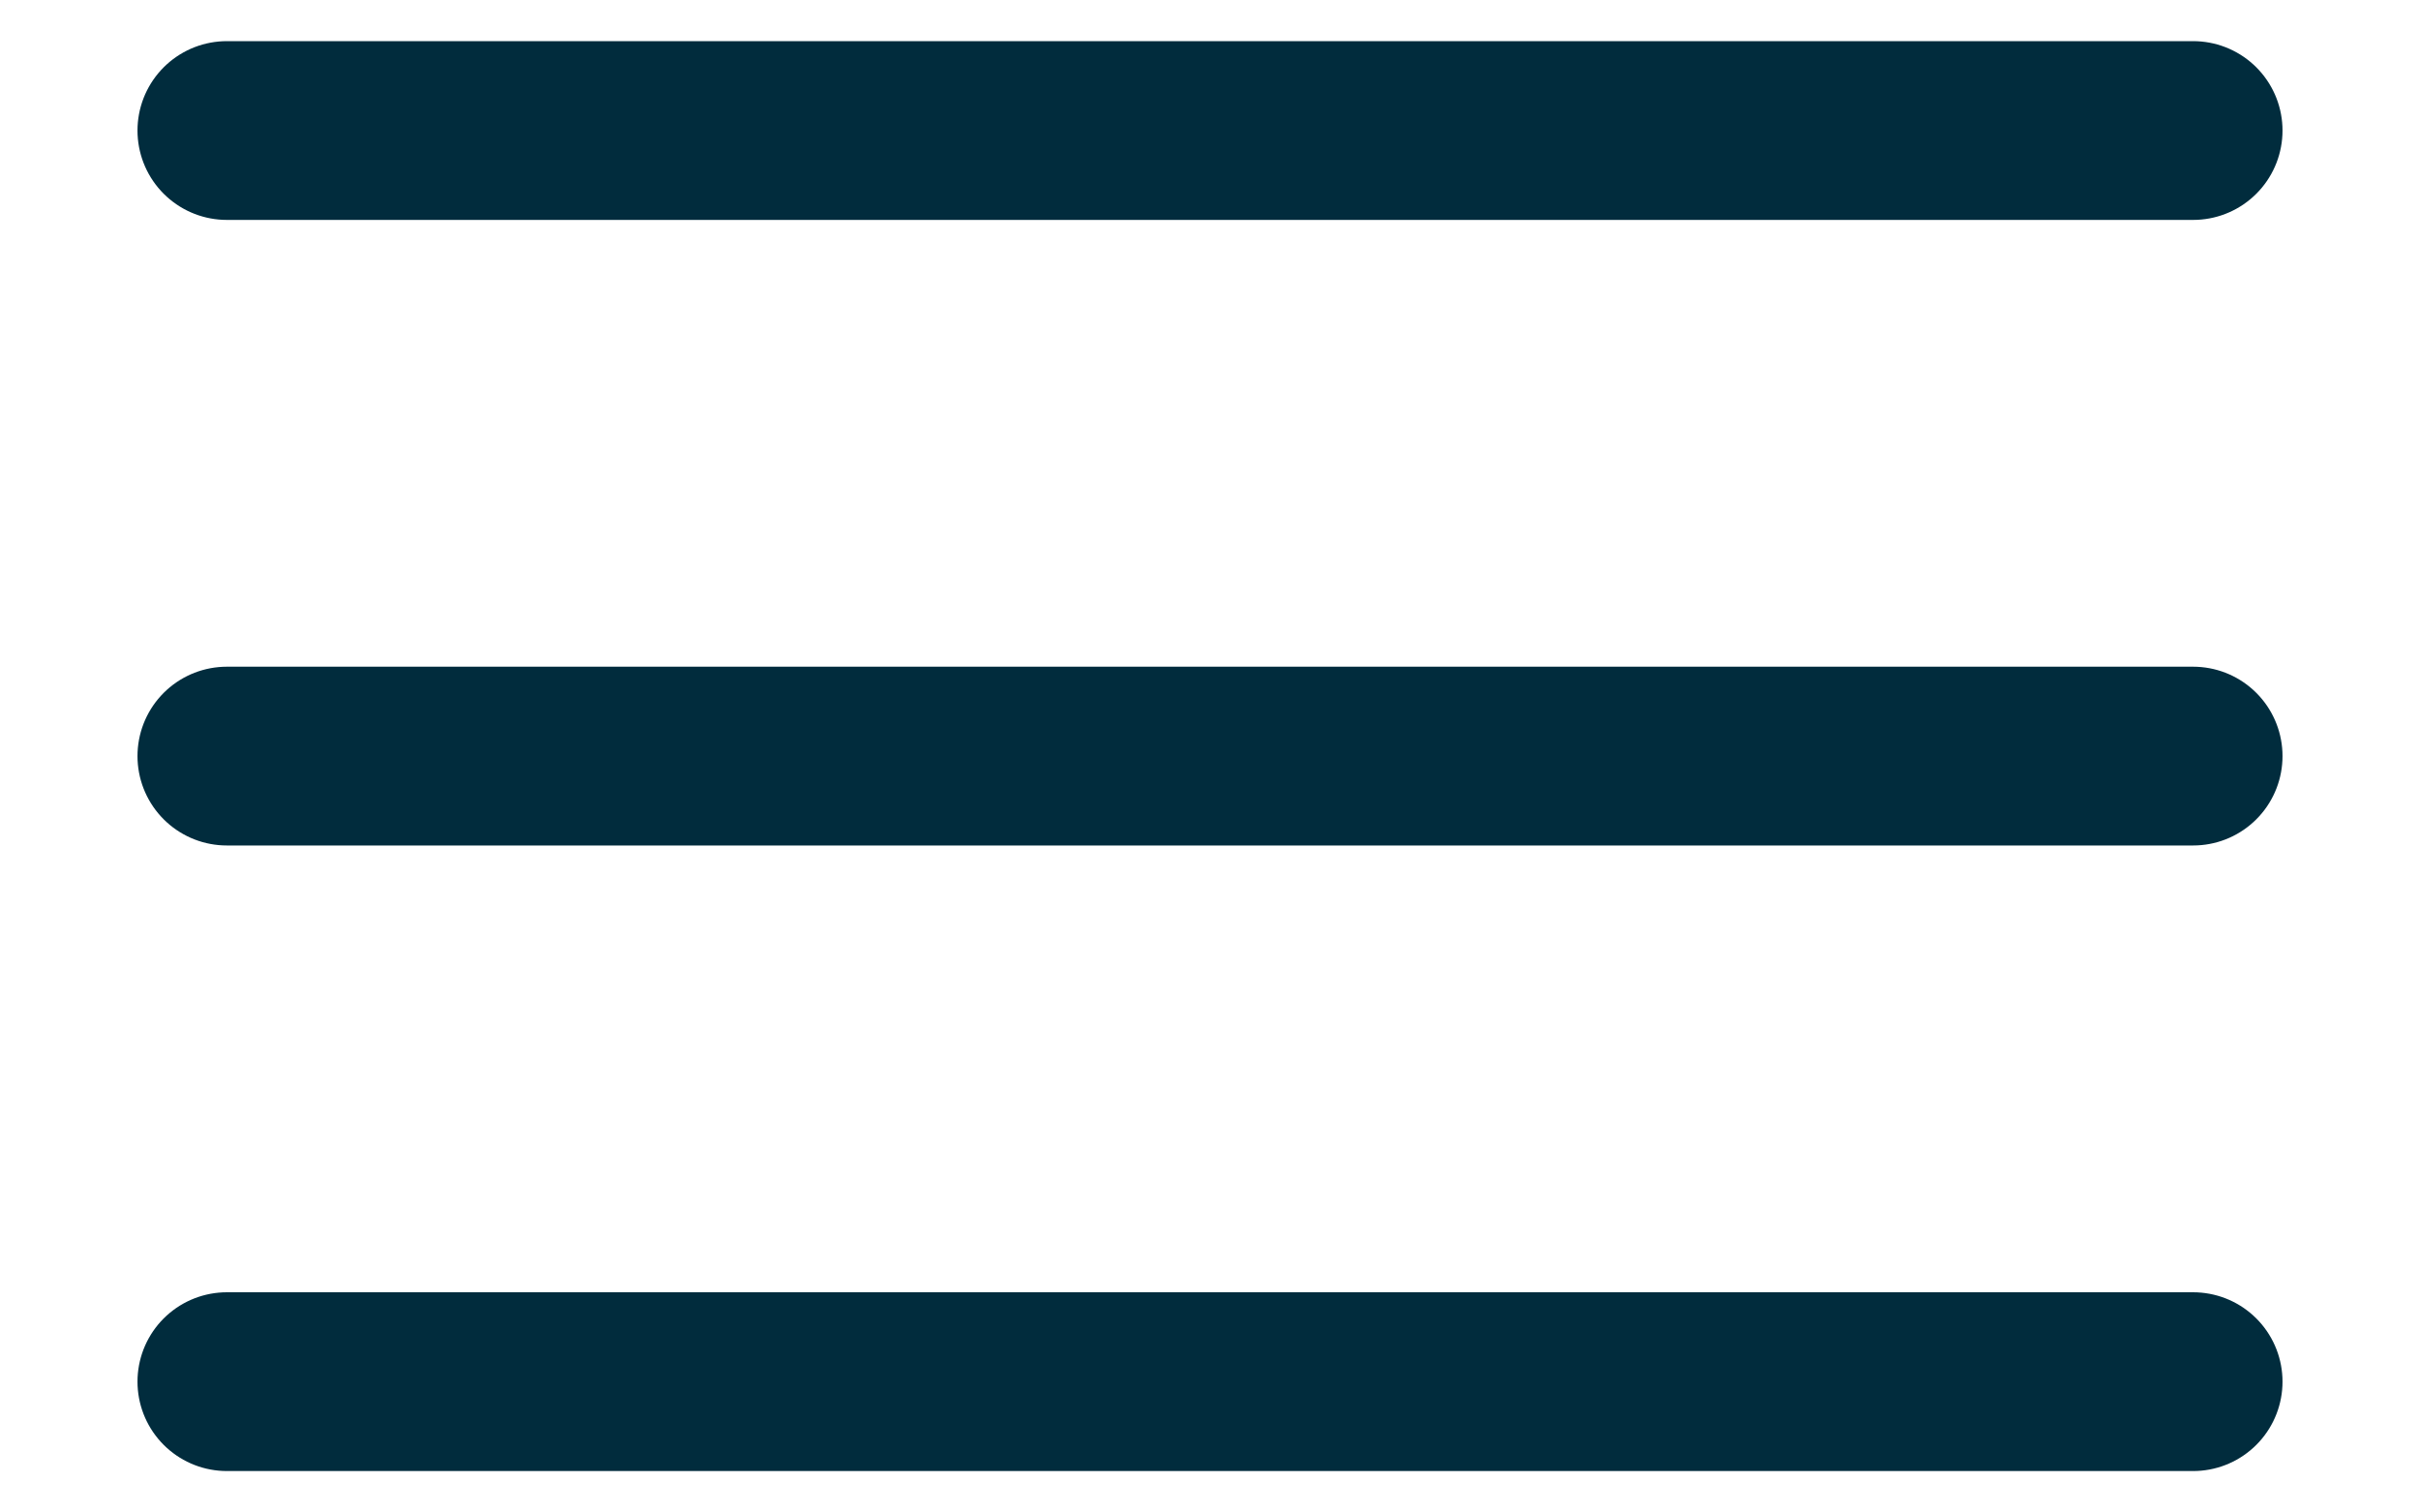 <svg width="16" height="10" viewBox="0 0 16 10" fill="none" xmlns="http://www.w3.org/2000/svg">
<path d="M1.5 0.863H14.5M1.5 4.999H14.5M1.5 9.135H14.5" stroke="#012C3D" stroke-width="1.182" stroke-linecap="round" stroke-linejoin="round"/>
</svg>
